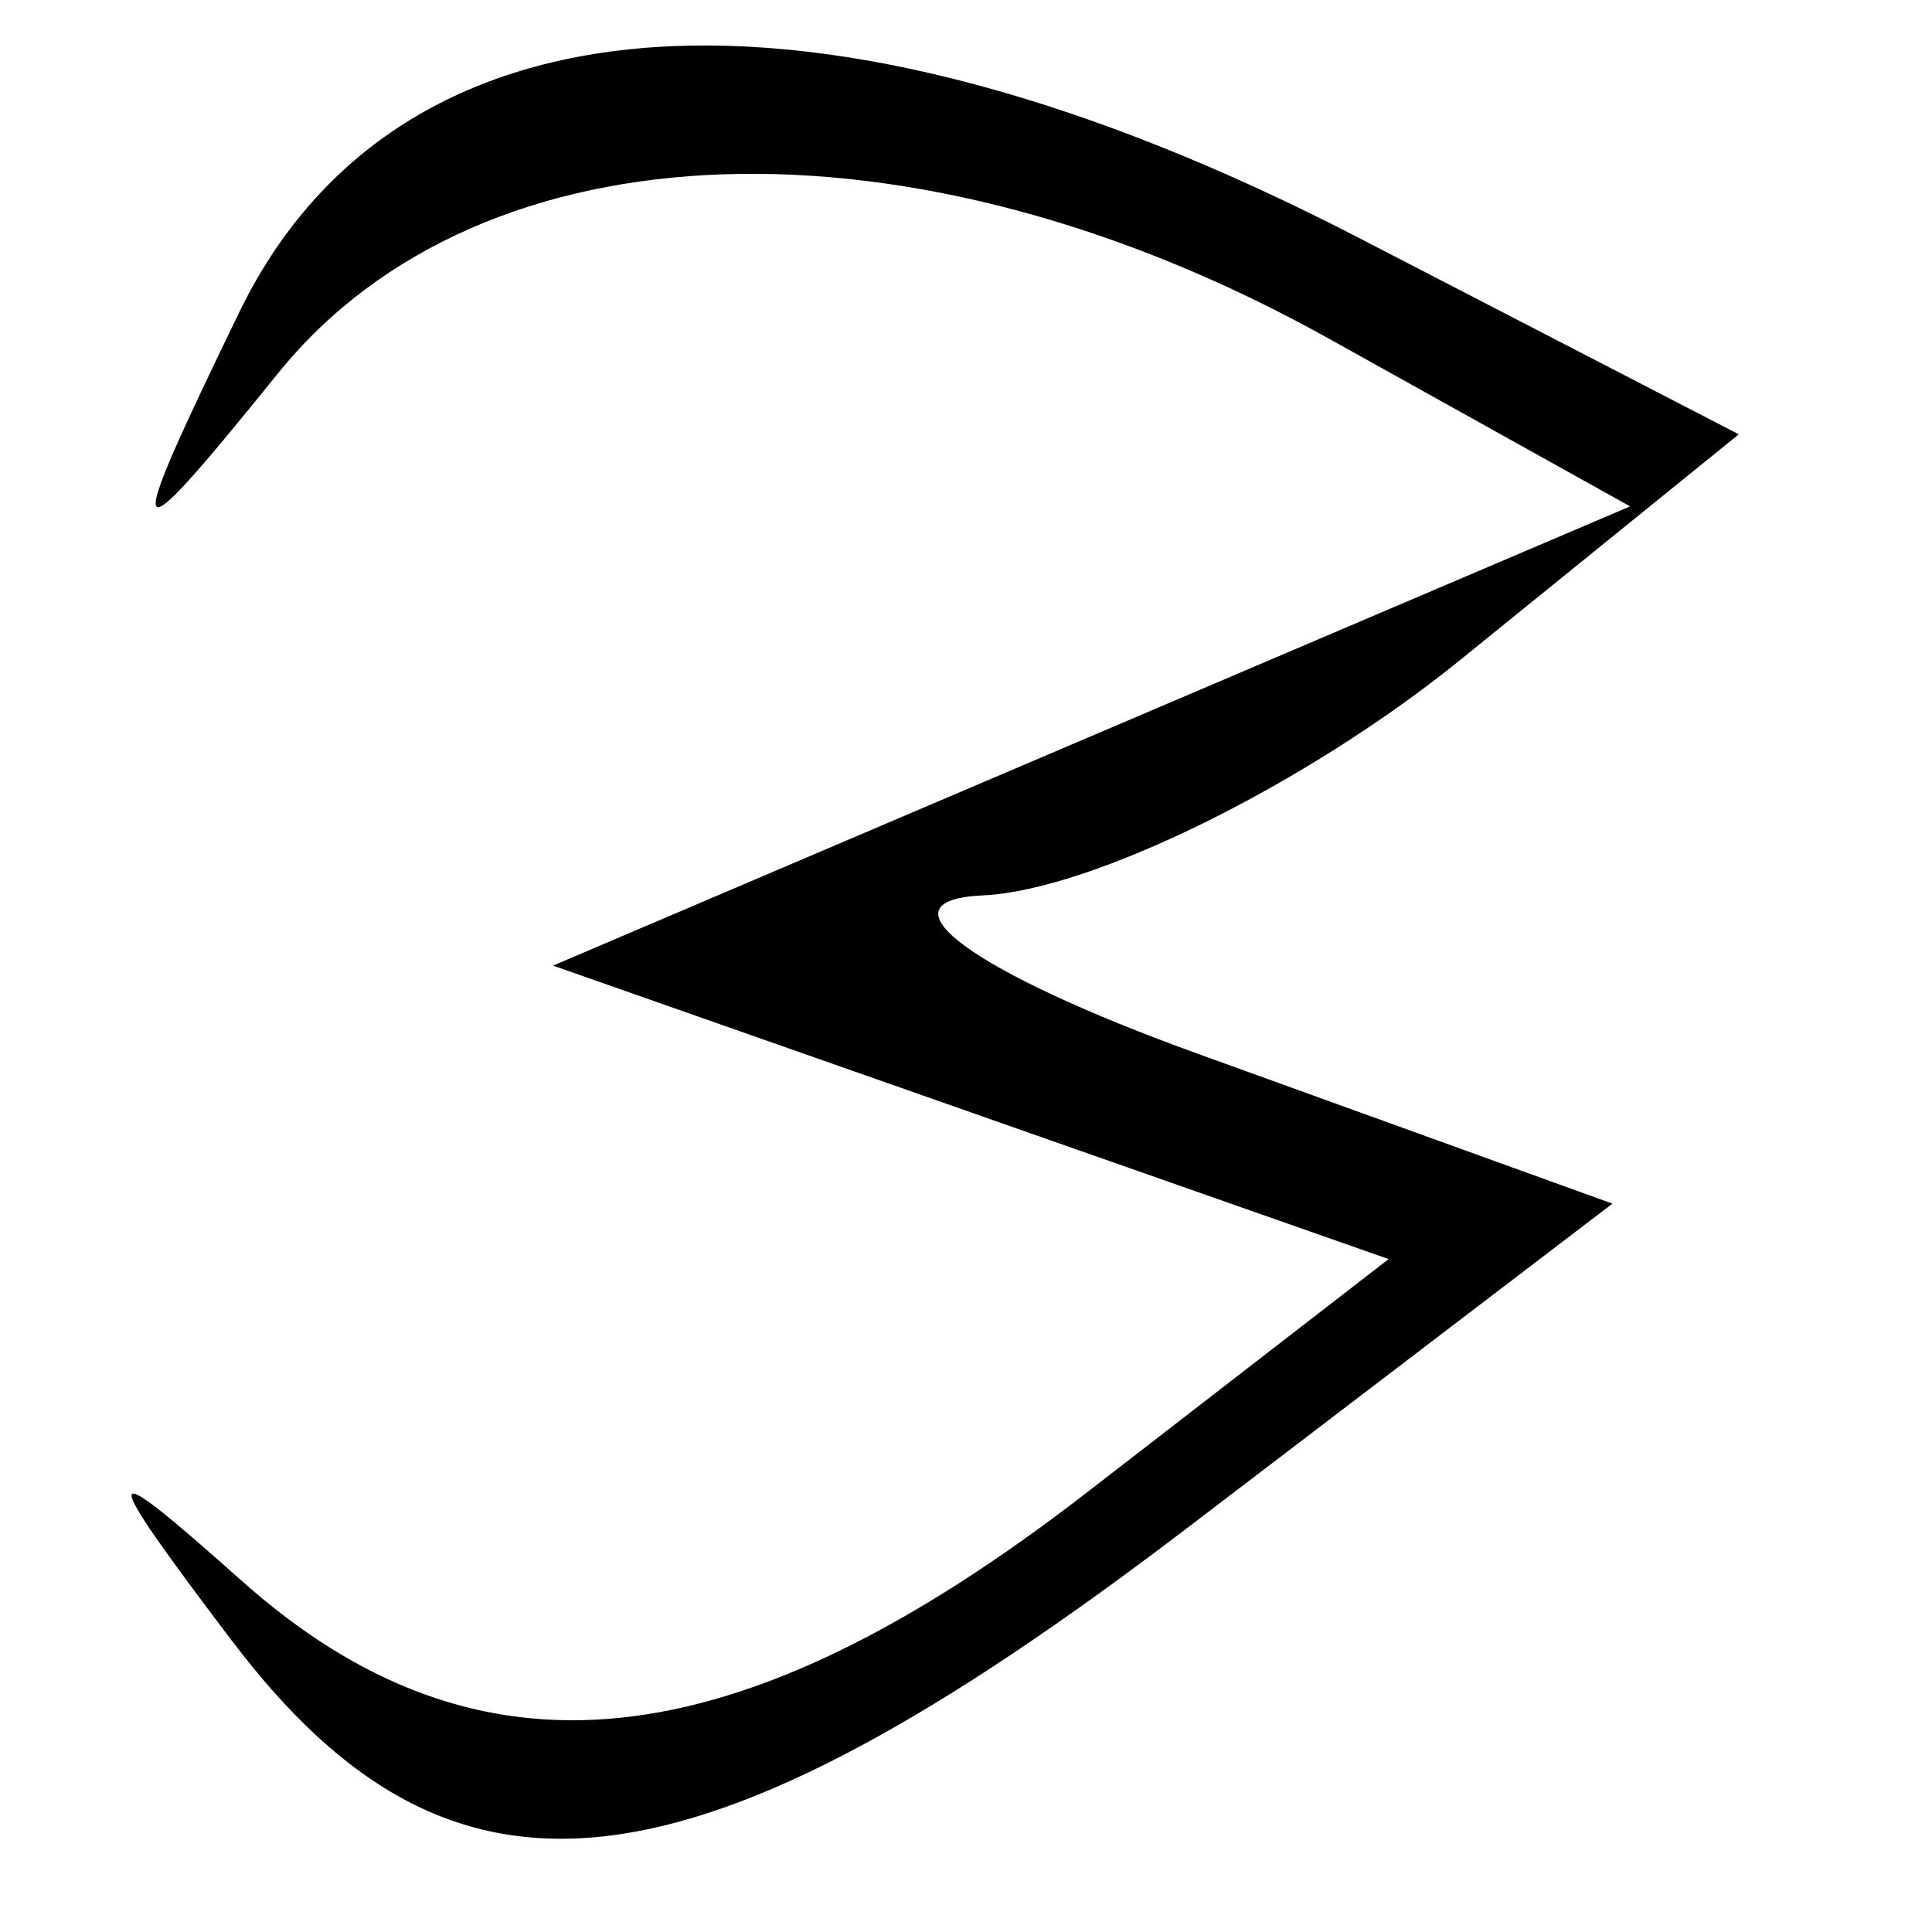 <?xml version="1.0" encoding="UTF-8" standalone="no"?>
<!-- Created with Inkscape (http://www.inkscape.org/) -->

<svg
   xmlns:dc="http://purl.org/dc/elements/1.1/"
   xmlns:cc="http://creativecommons.org/ns#"
   xmlns:rdf="http://www.w3.org/1999/02/22-rdf-syntax-ns#"
   xmlns:svg="http://www.w3.org/2000/svg"
   xmlns="http://www.w3.org/2000/svg"
   xmlns:sodipodi="http://sodipodi.sourceforge.net/DTD/sodipodi-0.dtd"
   xmlns:inkscape="http://www.inkscape.org/namespaces/inkscape"
   id="svg3758"
   version="1.1"
   inkscape:version="0.91 r13725"
   width="20"
   height="20"
   viewBox="0 0 20 20"
   sodipodi:docname="3.png">
  <defs
     id="defs3762" />
  <sodipodi:namedview
     pagecolor="#ffffff"
     bordercolor="#666666"
     borderopacity="1"
     objecttolerance="10"
     gridtolerance="10"
     guidetolerance="10"
     inkscape:pageopacity="0"
     inkscape:pageshadow="2"
     inkscape:window-width="640"
     inkscape:window-height="480"
     id="namedview3760"
     showgrid="false"
     inkscape:zoom="11.8"
     inkscape:cx="-0.084745763"
     inkscape:cy="10"
     inkscape:window-x="0"
     inkscape:window-y="24"
     inkscape:window-maximized="0"
     inkscape:current-layer="svg3758" />
  <path
     style="fill:#000000"
     d="M 2.401,16.986 C 0.993,15.125 1.007,15.032 2.498,16.361 4.947,18.545 7.607,18.269 11.25,15.451 L 14.375,13.034 10.05,11.515 5.725,9.996 11.3,7.619 16.875,5.242 13.75,3.502 C 9.445,1.105 4.991,1.252 2.881,3.861 1.285,5.835 1.245,5.774 2.475,3.236 4.118,-0.154 8.447,-0.444 14.062,2.46 l 3.938,2.036 -2.888,2.339 c -1.589,1.286 -3.81,2.382 -4.937,2.434 -1.127,0.052 -0.122,0.792 2.234,1.643 l 4.283,1.548 -4.401,3.357 c -5.128,3.911 -7.594,4.203 -9.889,1.169 z"
     id="path3768"
     inkscape:connector-curvature="0" />
</svg>
